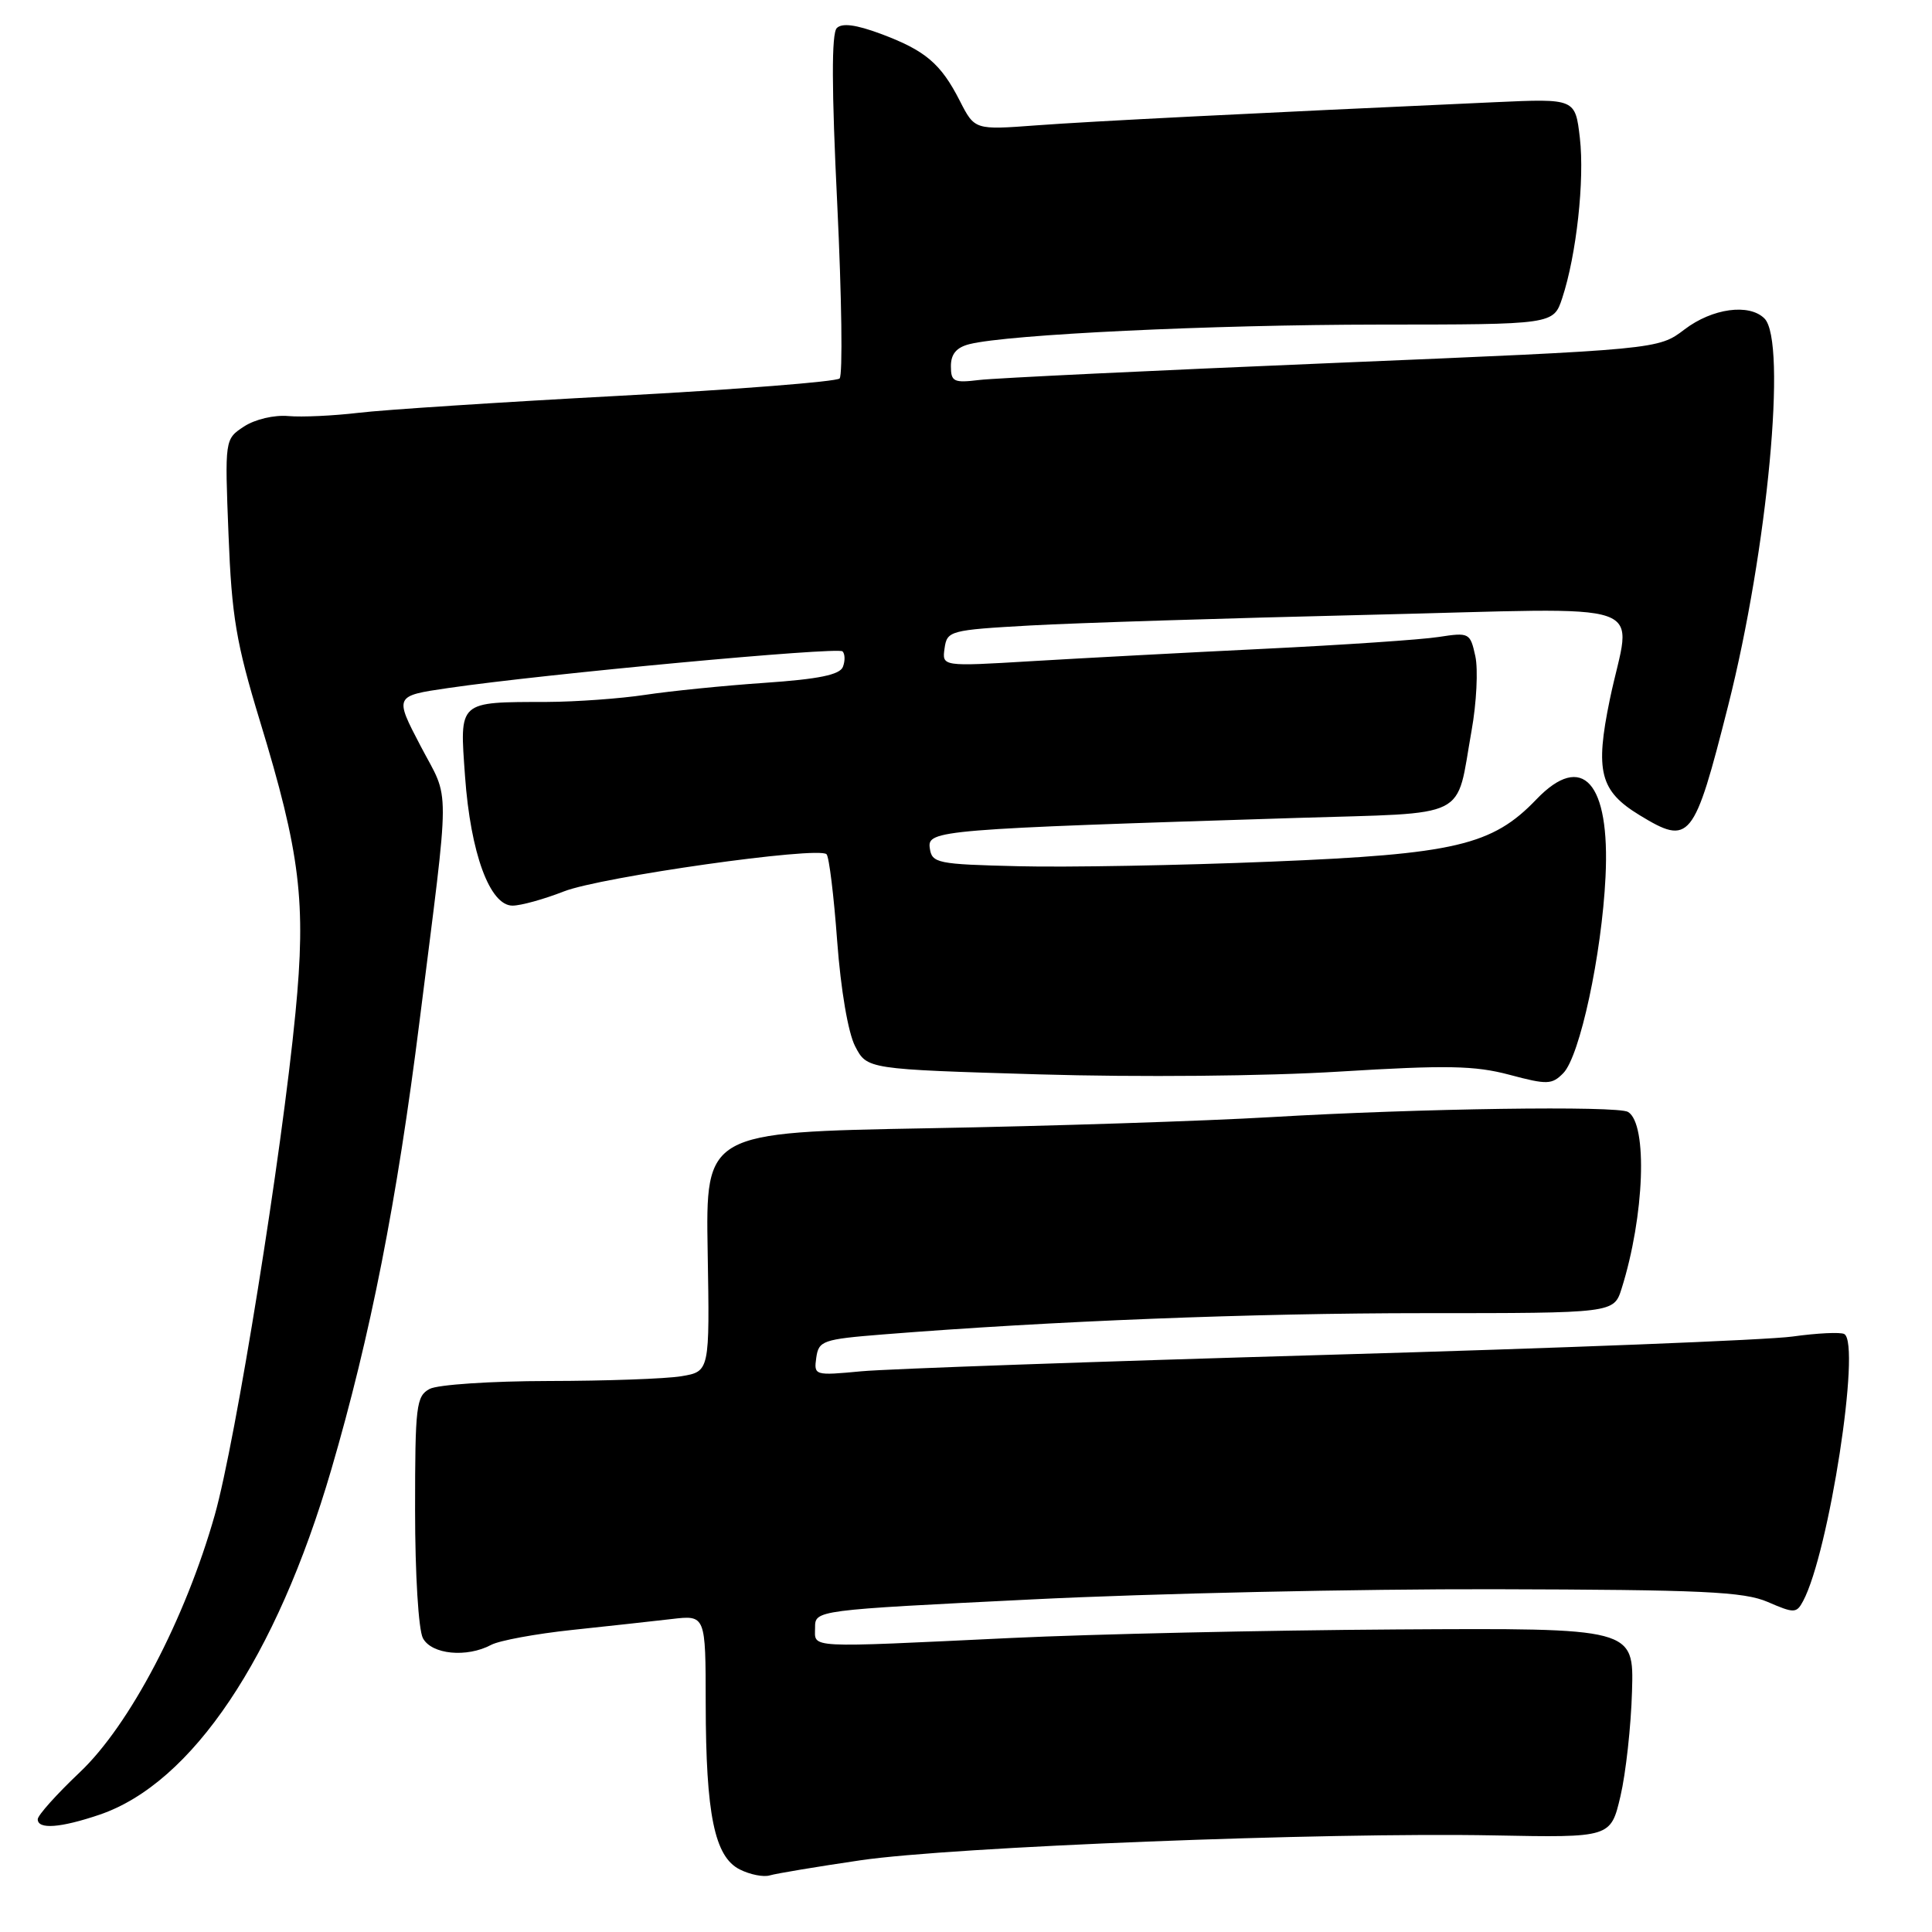 <?xml version="1.0" encoding="UTF-8" standalone="no"?>
<!DOCTYPE svg PUBLIC "-//W3C//DTD SVG 1.1//EN" "http://www.w3.org/Graphics/SVG/1.1/DTD/svg11.dtd" >
<svg xmlns="http://www.w3.org/2000/svg" xmlns:xlink="http://www.w3.org/1999/xlink" version="1.1" viewBox="0 0 256 256">
 <g >
 <path fill="currentColor"
d=" M 114.00 246.50 C 126.19 244.71 175.47 242.77 197.96 243.20 C 213.43 243.50 213.43 243.50 214.72 238.00 C 215.43 234.97 216.12 228.72 216.25 224.11 C 216.50 215.72 216.50 215.72 185.00 215.91 C 167.68 216.02 144.72 216.53 134.00 217.04 C 106.48 218.35 108.00 218.43 108.00 215.68 C 108.00 213.35 108.00 213.35 136.75 211.93 C 152.56 211.14 180.12 210.54 198.00 210.58 C 225.61 210.65 231.06 210.90 234.24 212.27 C 237.74 213.79 238.05 213.78 238.92 212.15 C 242.34 205.76 246.62 178.06 244.38 176.77 C 243.90 176.49 240.80 176.64 237.50 177.10 C 234.20 177.56 206.53 178.65 176.00 179.52 C 145.47 180.40 117.65 181.38 114.16 181.70 C 107.91 182.29 107.83 182.26 108.16 179.90 C 108.48 177.65 109.02 177.46 117.00 176.82 C 139.36 175.04 165.84 174.00 188.70 174.00 C 213.84 174.00 213.84 174.00 214.87 170.75 C 217.90 161.14 218.35 148.95 215.73 147.34 C 214.37 146.49 187.99 146.87 168.50 148.02 C 159.70 148.54 139.22 149.21 123.00 149.50 C 93.50 150.04 93.50 150.04 93.77 165.89 C 94.04 181.73 94.04 181.73 90.27 182.36 C 88.20 182.70 80.28 182.98 72.68 182.99 C 65.09 183.00 58.00 183.47 56.93 184.04 C 55.15 184.99 55.00 186.26 55.00 200.10 C 55.00 208.55 55.45 215.98 56.04 217.07 C 57.19 219.23 61.85 219.68 65.09 217.95 C 66.17 217.38 70.97 216.49 75.77 215.98 C 80.57 215.47 86.53 214.82 89.00 214.53 C 93.50 214.00 93.50 214.00 93.51 225.75 C 93.53 240.44 94.68 246.03 98.02 247.71 C 99.39 248.40 101.17 248.75 102.00 248.50 C 102.83 248.25 108.22 247.35 114.00 246.50 Z  M 13.21 240.45 C 25.45 236.27 36.61 219.65 43.90 194.72 C 49.10 176.93 52.60 159.17 55.60 135.25 C 59.69 102.73 59.67 106.38 55.73 98.85 C 52.26 92.21 52.26 92.21 59.38 91.17 C 72.16 89.30 111.02 85.69 111.64 86.31 C 111.97 86.64 112.00 87.56 111.69 88.36 C 111.29 89.41 108.49 89.99 101.32 90.48 C 95.92 90.85 88.80 91.57 85.50 92.07 C 82.20 92.57 76.35 92.99 72.50 93.01 C 60.62 93.04 60.90 92.79 61.62 102.87 C 62.35 113.05 64.90 120.00 67.91 120.00 C 69.02 120.00 72.08 119.15 74.71 118.12 C 79.63 116.19 108.44 112.11 109.52 113.19 C 109.86 113.52 110.49 118.70 110.93 124.70 C 111.41 131.16 112.38 136.84 113.31 138.64 C 114.89 141.68 114.89 141.68 137.69 142.36 C 150.85 142.75 167.70 142.60 177.50 141.99 C 191.69 141.12 195.41 141.19 200.00 142.41 C 205.02 143.75 205.64 143.73 207.15 142.19 C 209.34 139.94 212.24 126.49 212.74 116.19 C 213.36 103.66 209.68 99.55 203.57 105.93 C 197.74 112.02 192.77 113.18 168.47 114.17 C 156.36 114.67 141.28 114.94 134.97 114.78 C 124.14 114.52 123.48 114.38 123.20 112.37 C 122.86 110.00 124.40 109.87 171.83 108.38 C 195.09 107.65 192.85 108.77 194.99 96.82 C 195.65 93.15 195.87 88.70 195.49 86.95 C 194.81 83.85 194.68 83.78 190.64 84.40 C 188.37 84.76 177.95 85.46 167.50 85.97 C 157.05 86.48 143.17 87.22 136.66 87.61 C 124.82 88.32 124.82 88.32 125.16 85.91 C 125.49 83.58 125.84 83.48 136.50 82.88 C 142.55 82.54 162.69 81.91 181.25 81.47 C 220.17 80.56 216.12 79.14 213.31 92.68 C 211.34 102.21 212.00 104.81 217.23 108.00 C 223.92 112.08 224.45 111.43 228.99 93.50 C 234.22 72.83 236.81 45.21 233.80 42.20 C 231.78 40.18 226.89 40.85 223.21 43.65 C 219.73 46.30 219.73 46.30 176.62 48.10 C 152.90 49.09 131.81 50.10 129.75 50.35 C 126.37 50.76 126.00 50.58 126.00 48.51 C 126.00 46.91 126.74 46.03 128.46 45.60 C 133.61 44.31 160.40 43.03 182.67 43.01 C 205.84 43.00 205.84 43.00 207.00 39.51 C 208.89 33.79 209.98 23.85 209.34 18.28 C 208.73 13.06 208.73 13.06 198.12 13.54 C 165.41 15.02 144.57 16.07 137.33 16.61 C 129.15 17.22 129.15 17.22 127.18 13.36 C 124.66 8.42 122.62 6.69 116.70 4.48 C 113.41 3.26 111.58 3.02 110.88 3.72 C 110.17 4.43 110.19 11.76 110.94 27.06 C 111.53 39.34 111.68 49.72 111.25 50.15 C 110.83 50.57 97.66 51.61 81.99 52.45 C 66.32 53.29 50.80 54.30 47.50 54.70 C 44.20 55.09 40.02 55.29 38.20 55.13 C 36.34 54.96 33.79 55.56 32.34 56.51 C 29.78 58.19 29.78 58.19 30.28 70.85 C 30.70 81.69 31.30 85.22 34.43 95.50 C 39.80 113.10 40.58 119.51 39.15 134.21 C 37.33 153.02 31.23 190.94 28.46 200.74 C 24.55 214.54 17.18 228.60 10.56 234.85 C 7.50 237.75 5.00 240.54 5.00 241.06 C 5.00 242.44 8.02 242.21 13.21 240.45 Z "/>
</g>
</svg>